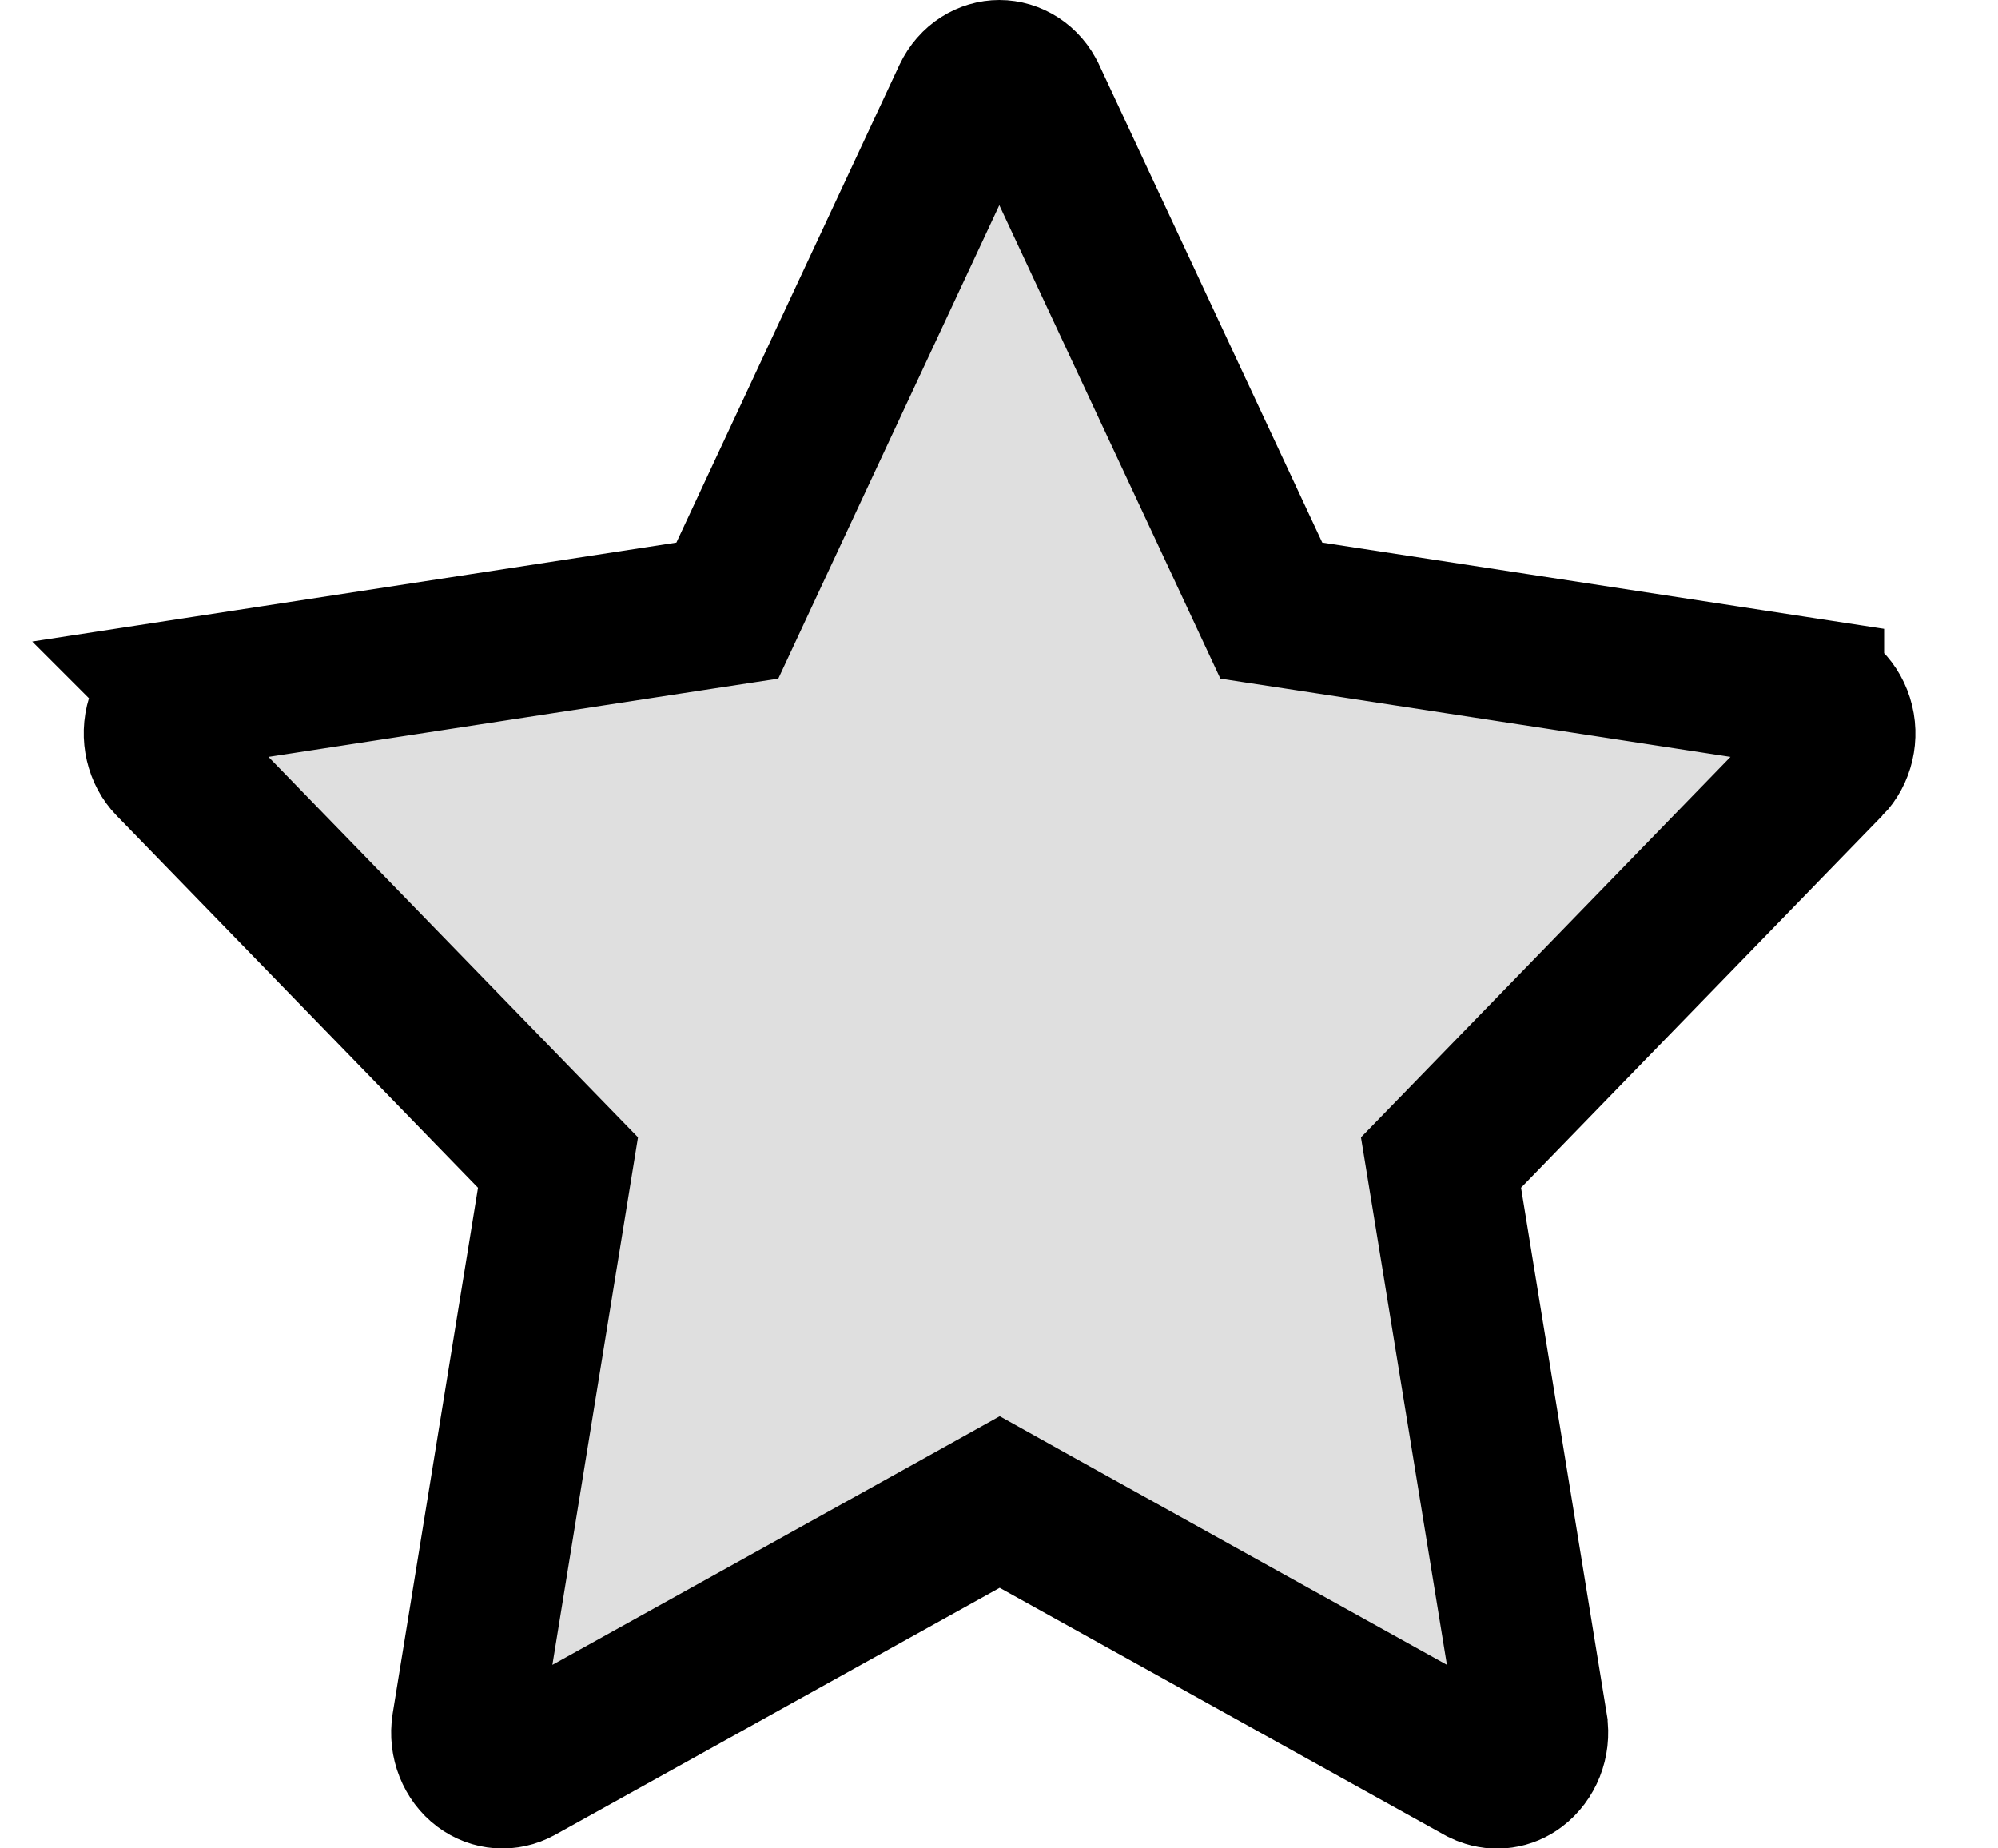 <svg width="40" height="37" viewBox="0 0 40 37" fill="none" xmlns="http://www.w3.org/2000/svg">
<g clip-path="url(#clip0_3005_633)">
<path d="M20.007 1.5C20.257 1.5 20.515 1.649 20.645 1.931L20.648 1.936L25.113 11.496L25.452 12.223L26.245 12.344L36.22 13.875V13.876C36.462 13.914 36.706 14.099 36.806 14.416C36.905 14.727 36.819 15.067 36.612 15.279H36.611L29.375 22.73L28.849 23.271L28.971 24.017L30.685 34.541V34.542C30.738 34.872 30.602 35.191 30.366 35.37C30.184 35.508 29.953 35.542 29.737 35.46L29.645 35.418L20.742 30.472L20.014 30.066L19.285 30.472L10.382 35.418C10.15 35.545 9.873 35.528 9.654 35.364C9.43 35.197 9.288 34.878 9.342 34.541L11.05 24.016L11.171 23.271L10.645 22.73L3.409 15.279C3.209 15.073 3.117 14.732 3.218 14.405C3.31 14.105 3.55 13.915 3.801 13.876L3.8 13.875L13.769 12.344L14.561 12.223L14.9 11.496L19.365 1.935C19.506 1.641 19.765 1.5 20.007 1.5Z" fill="#DFDFDF" stroke="black" stroke-width="3"/>
</g>
<defs>
<clipPath id="clip0_3005_633">
<rect width="40" height="37" fill="white"/>
</clipPath>
</defs>
</svg>
